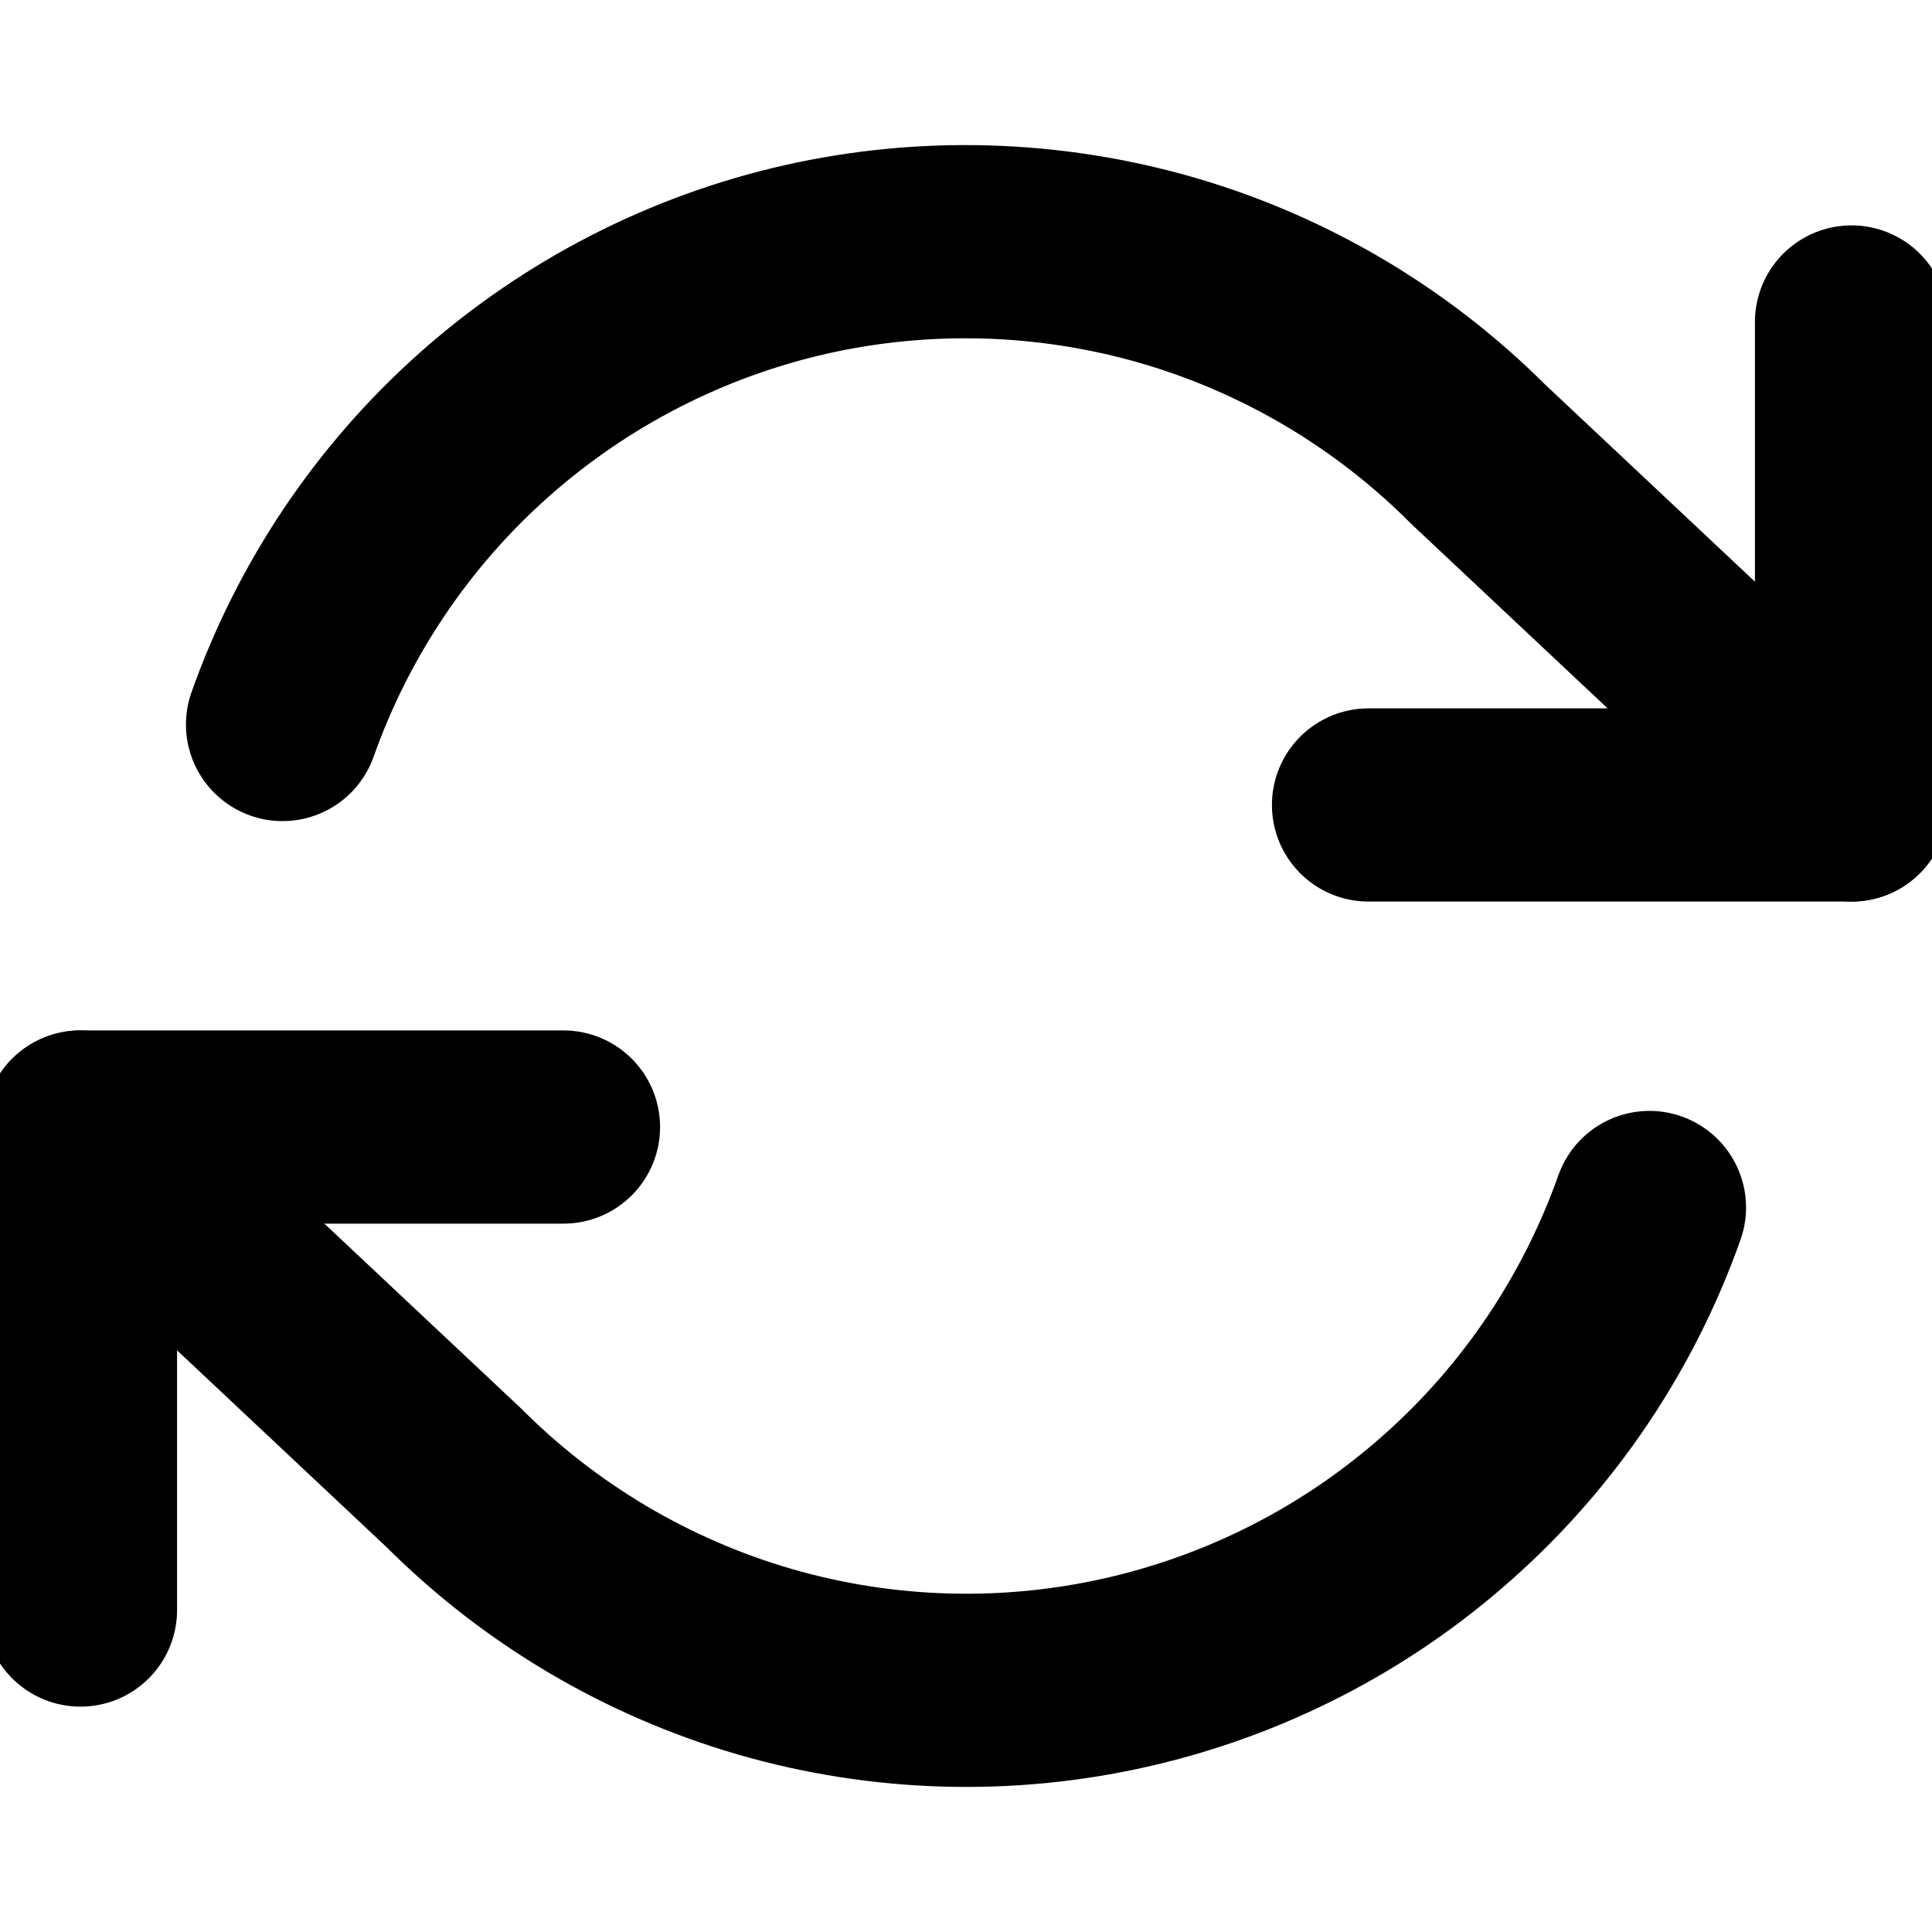 <svg xmlns="http://www.w3.org/2000/svg" width="20" height="20" fill="none" viewBox="0 0 20 20">
    <g stroke="#000" stroke-linecap="round" stroke-linejoin="round" stroke-width="2" clip-path="url(#clip0)">
        <path d="M.833 16.667v-5h5M19.167 3.333v5h-5"/>
        <path d="M2.925 7.5c.423-1.194 1.14-2.262 2.088-3.104.947-.841 2.091-1.43 3.327-1.71 1.236-.279 2.522-.24 3.74.111 1.216.352 2.324 1.007 3.22 1.903l3.867 3.633M.833 11.667L4.7 15.3c.896.896 2.004 1.55 3.22 1.903 1.218.352 2.504.39 3.74.11 1.235-.28 2.38-.867 3.327-1.71.947-.84 1.665-1.909 2.088-3.103"/>
    </g>
    <defs>
        <clipPath id="clip0">
            <path fill="#fff" d="M0 0H20V20H0z"/>
        </clipPath>
    </defs>
</svg>
